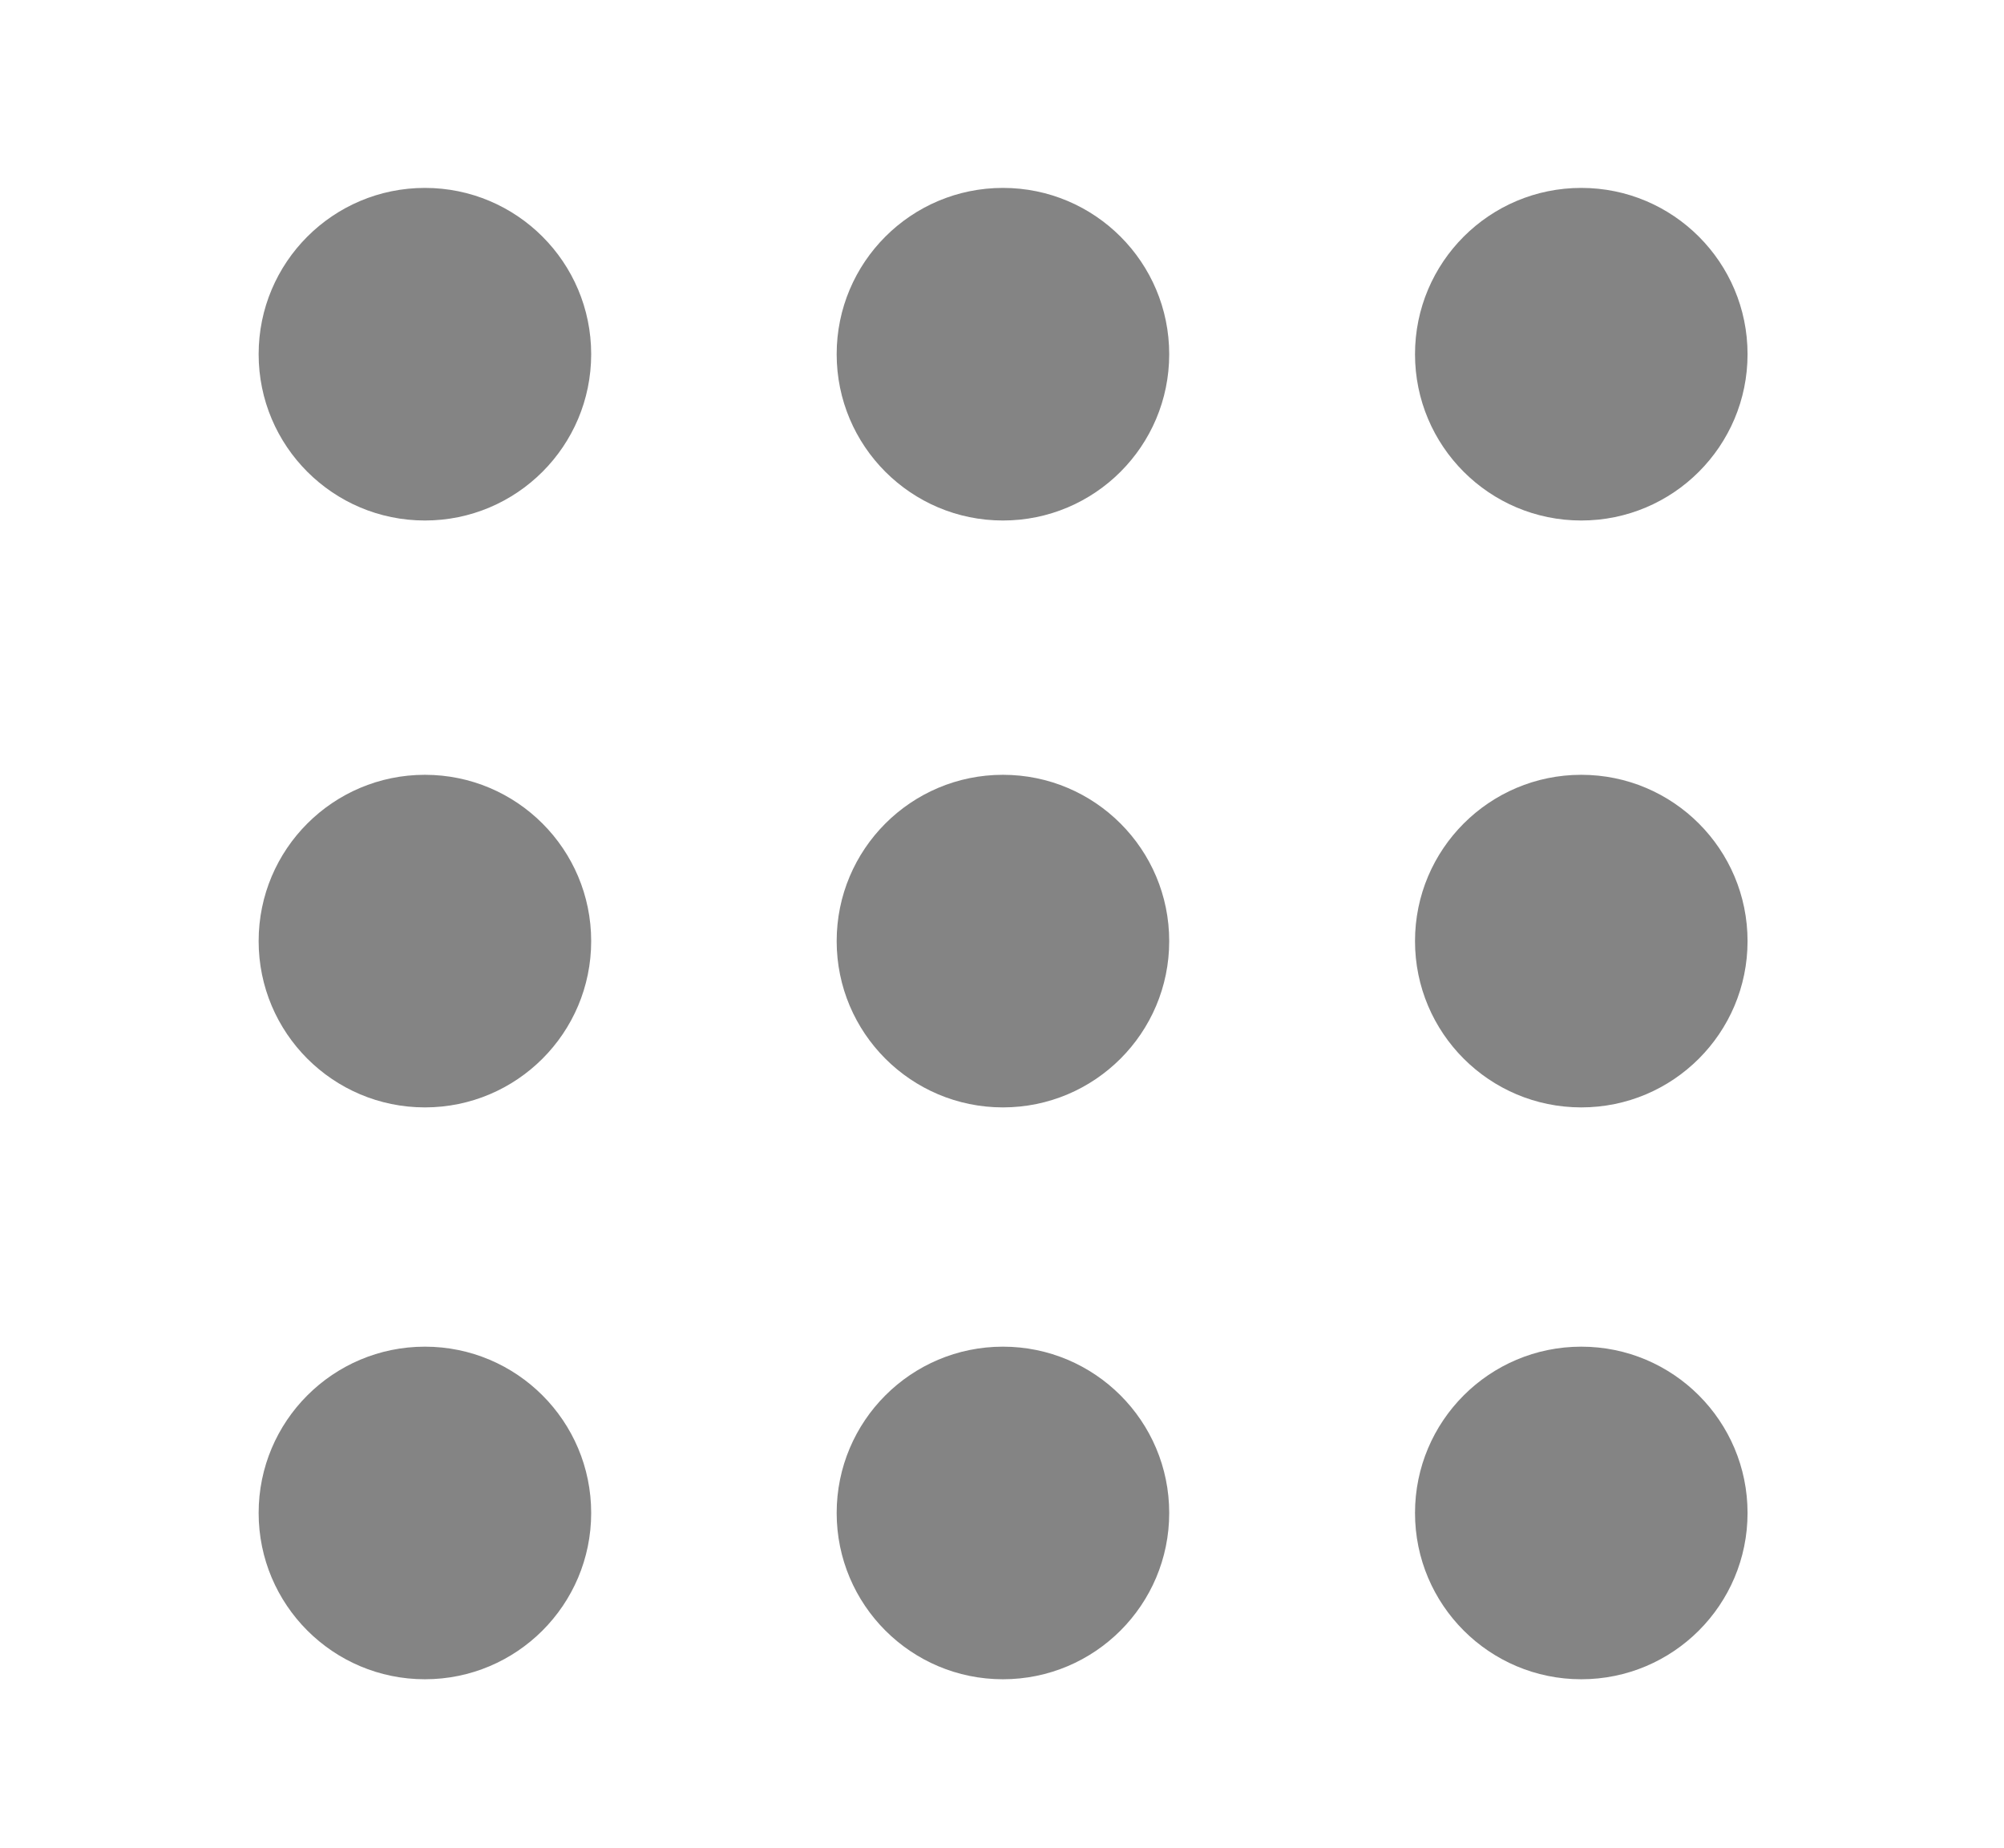 <?xml version="1.0" encoding="utf-8"?>
<!-- Generator: Adobe Illustrator 24.0.2, SVG Export Plug-In . SVG Version: 6.00 Build 0)  -->
<svg version="1.1" id="Capa_1" xmlns="http://www.w3.org/2000/svg" xmlns:xlink="http://www.w3.org/1999/xlink" x="0px" y="0px"
	 viewBox="0 0 64 59" style="enable-background:new 0 0 64 59;" xml:space="preserve">
<style type="text/css">
	.st0{fill:#848484;}
</style>
<g>
	<circle class="st0" cx="13.57" cy="11.31" r="5.31"/>
	<circle class="st0" cx="32.03" cy="11.31" r="5.31"/>
	<circle class="st0" cx="50.5" cy="11.31" r="5.31"/>
	<circle class="st0" cx="13.57" cy="30.05" r="5.31"/>
	<circle class="st0" cx="32.03" cy="30.05" r="5.31"/>
	<circle class="st0" cx="50.5" cy="30.05" r="5.31"/>
	<circle class="st0" cx="13.57" cy="48.31" r="5.31"/>
	<circle class="st0" cx="32.03" cy="48.31" r="5.31"/>
	<circle class="st0" cx="50.5" cy="48.31" r="5.31"/>
</g>
</svg>
